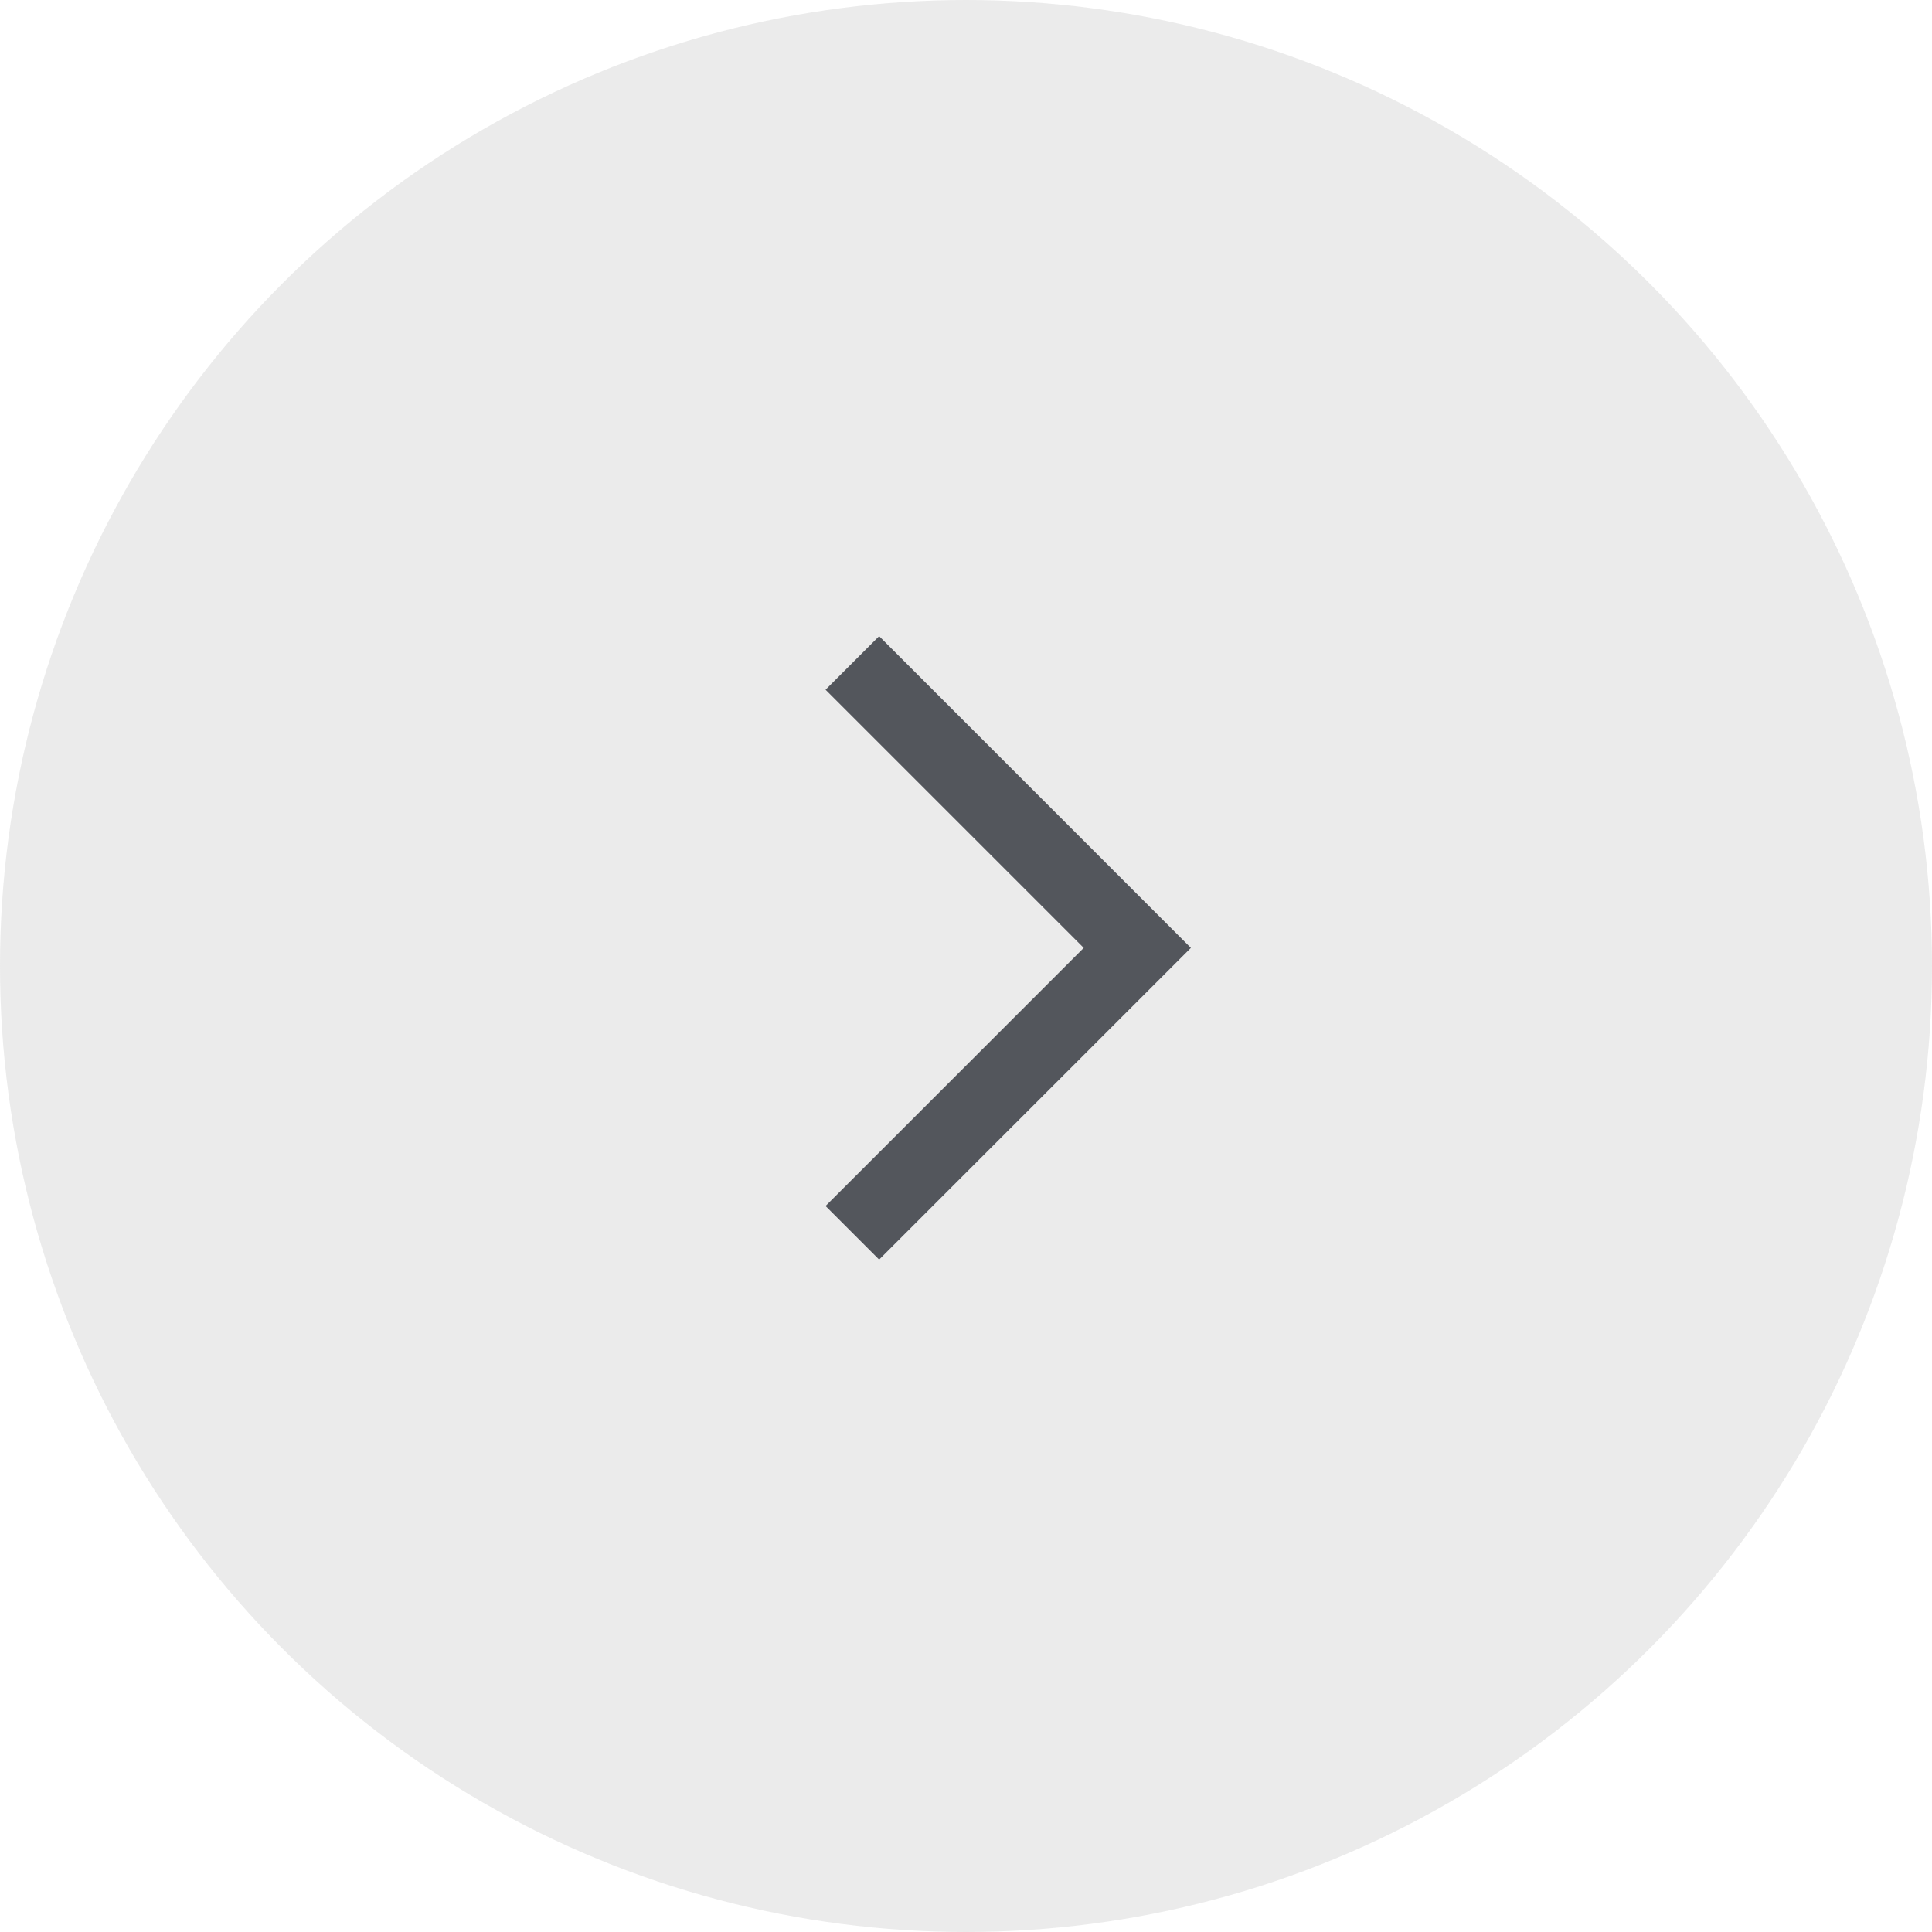 <svg xmlns="http://www.w3.org/2000/svg" width="51" height="51" viewBox="0 0 51 51"><defs><style>.a{fill:#9d9d9d;opacity:0.2;}.b{fill:none;stroke:#53565c;stroke-width:2px;}</style></defs><g transform="translate(-576 -4749)"><circle class="a" cx="25.5" cy="25.5" r="25.5" transform="translate(576 4749)"/><path class="b" d="M2172.661,4746.259l7.522,7.522-7.522,7.521" transform="translate(-1574.161 20.241)"/></g></svg>